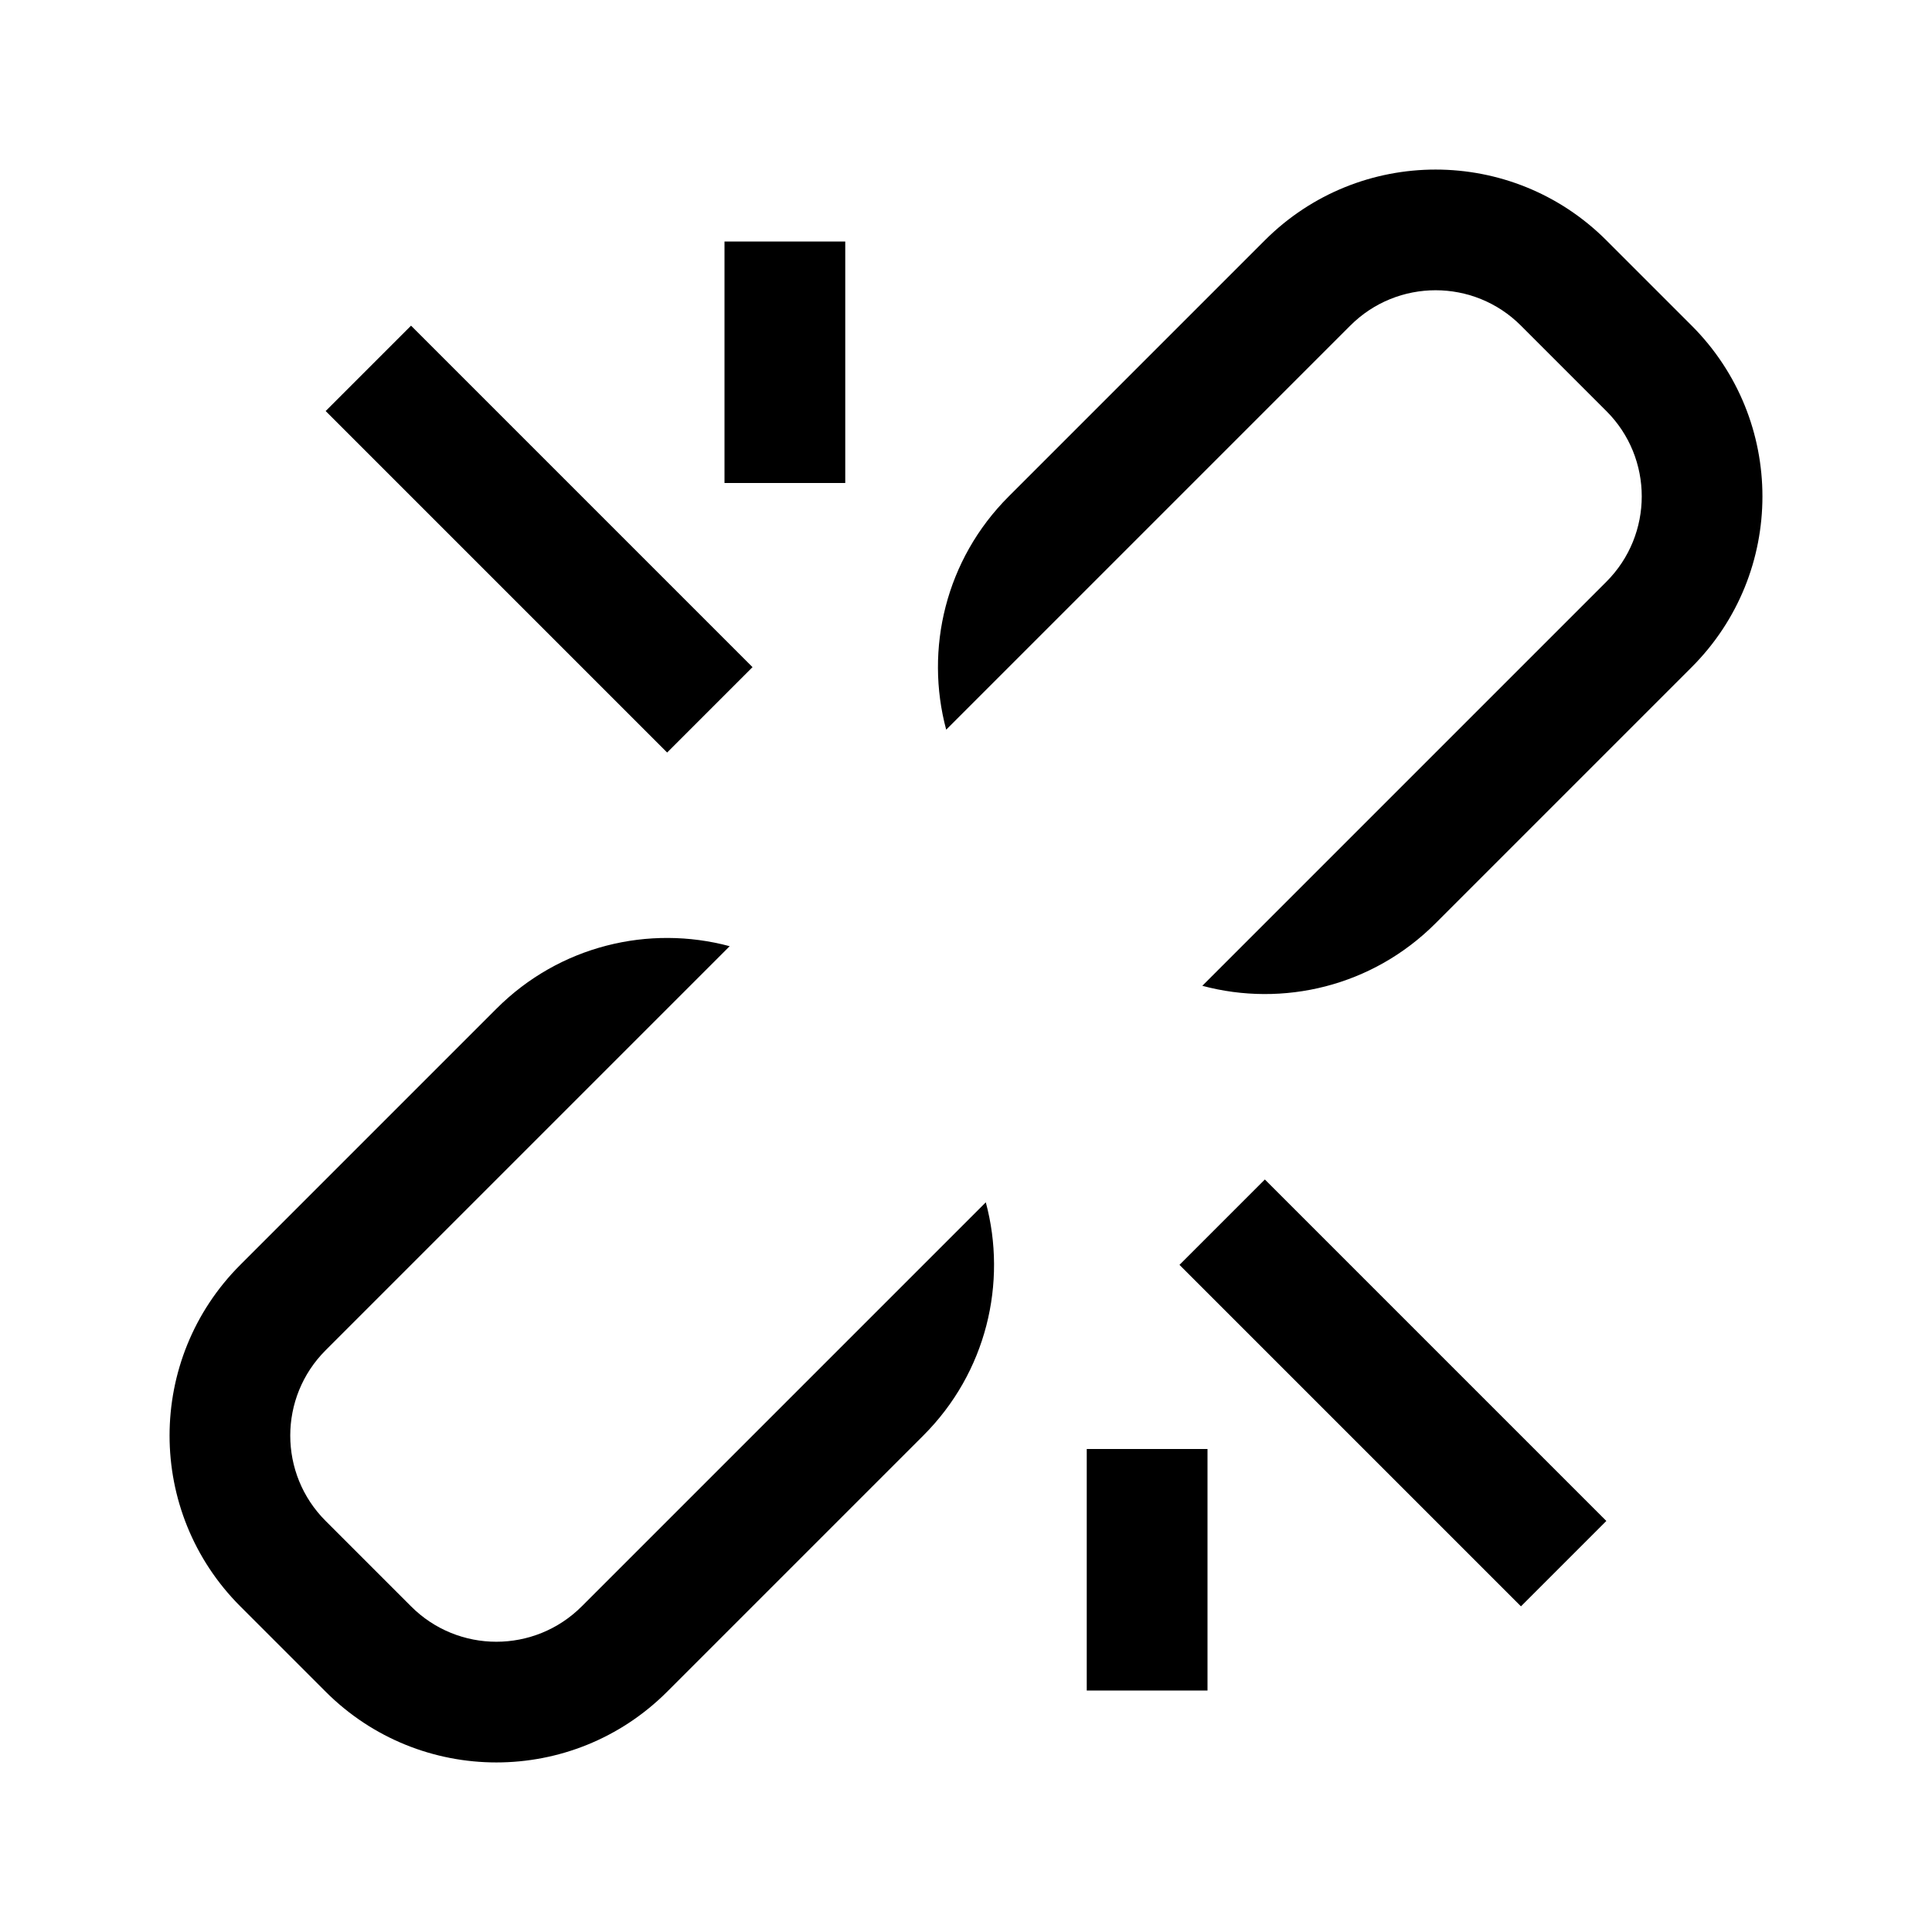 <svg width="16" height="16" viewBox="0 0 16 16" xmlns="http://www.w3.org/2000/svg"><style>@import '../colors.css';</style>
<g clip-path="url(#clip0_933_1191)">
<path fill-rule="evenodd" clip-rule="evenodd" d="M2.697 3.404L3.404 2.697L6.232 5.525L5.525 6.232L2.697 3.404ZM1.99 10.475C1.209 11.256 1.209 12.522 1.99 13.303L2.697 14.01C3.478 14.791 4.744 14.791 5.525 14.01L7.646 11.889C8.17 11.366 8.343 10.624 8.164 9.957L6.939 11.182L6.232 11.889L4.818 13.303C4.427 13.694 3.794 13.694 3.404 13.303L2.697 12.596C2.306 12.206 2.306 11.572 2.697 11.182L4.111 9.768L4.818 9.061L6.043 7.836C5.376 7.657 4.634 7.83 4.111 8.354L1.99 10.475ZM9.957 8.164C10.624 8.343 11.366 8.17 11.889 7.646L14.01 5.525C14.791 4.744 14.791 3.478 14.01 2.697L13.303 1.99C12.522 1.209 11.256 1.209 10.475 1.99L8.354 4.111C7.83 4.634 7.657 5.376 7.836 6.043L9.061 4.818L9.768 4.111L11.182 2.697C11.572 2.306 12.206 2.306 12.596 2.697L13.303 3.404C13.694 3.794 13.694 4.427 13.303 4.818L11.889 6.232L11.182 6.939L9.957 8.164ZM10.475 9.768L9.768 10.475L12.596 13.303L13.303 12.596L10.475 9.768ZM6 2L7 2L7 4L6 4L6 2ZM10 12H9L9 14L10 14L10 12Z"/>
</g>
<defs>
<clipPath id="clip0_933_1191">
<rect width="16" height="16" fill="white"/>
</clipPath>
</defs>
</svg>

